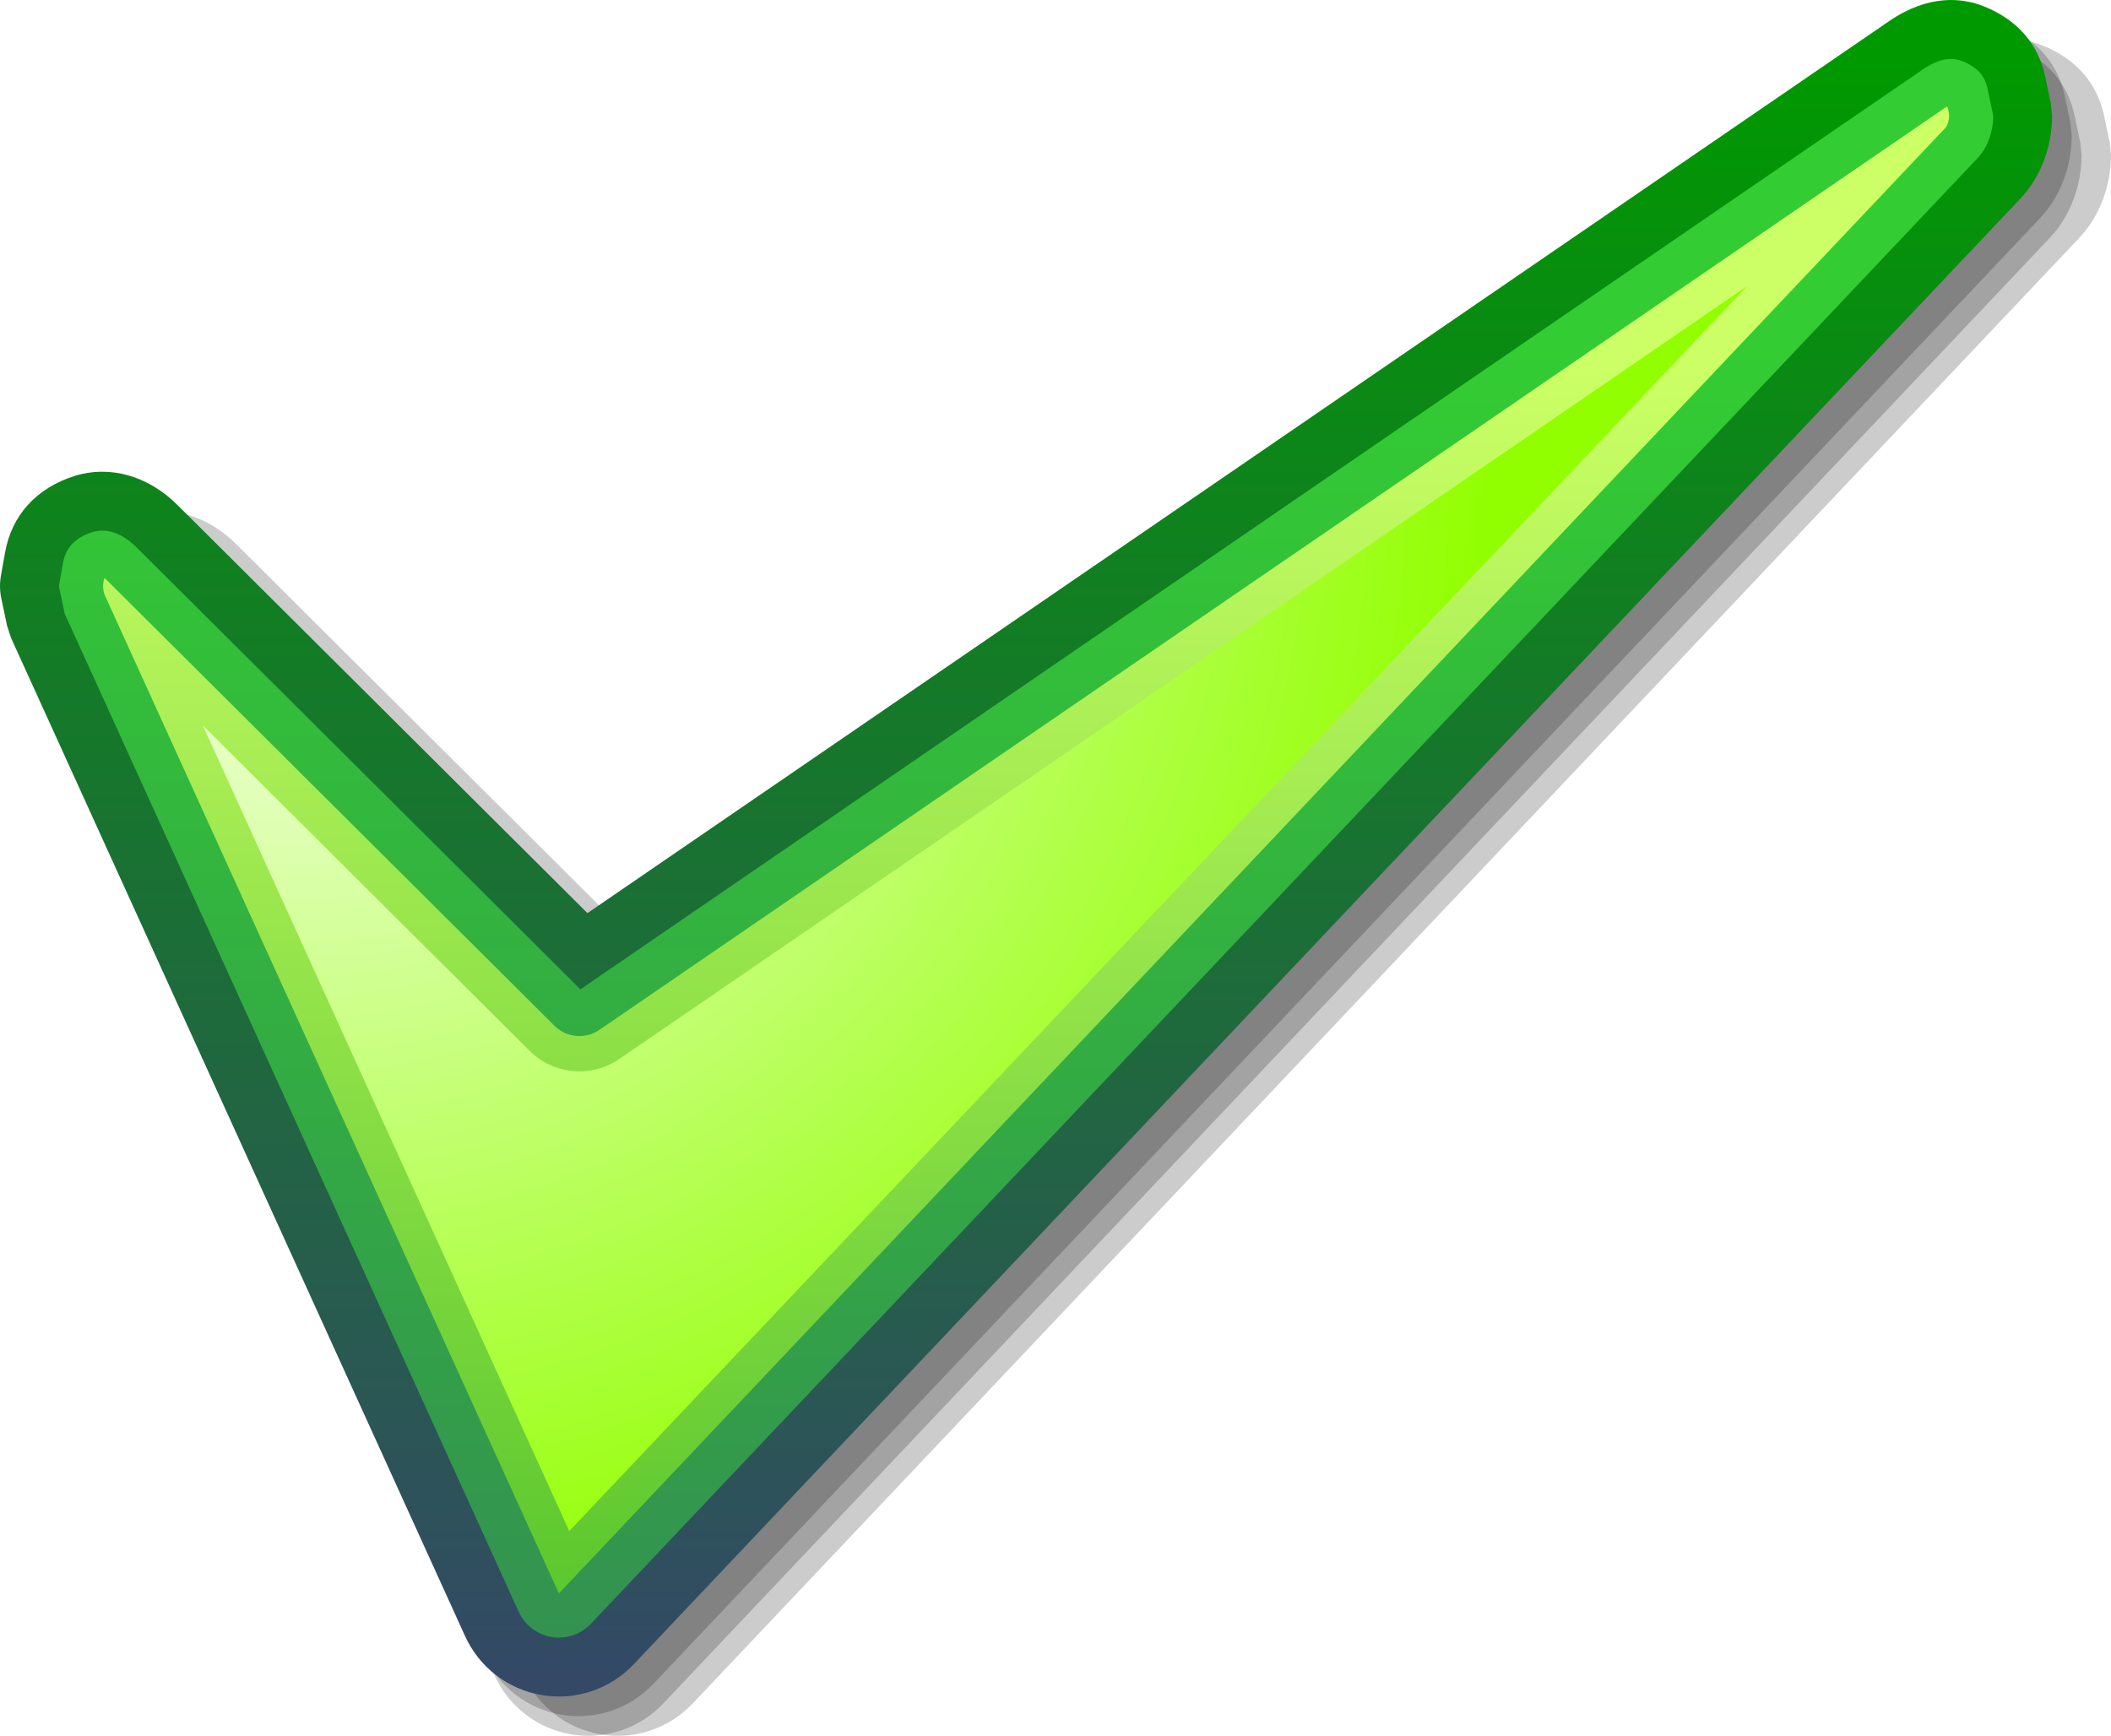 <?xml version="1.0" encoding="UTF-8" standalone="no"?>
<svg
   xml:space="preserve"
   width="53.761"
   height="44.208"
   overflow="visible"
   viewBox="0 0 215.046 176.833"
   version="1.1"
   id="svg15"
   sodipodi:docname="label-Approuvé.svg"
   inkscape:version="1.4 (e7c3feb100, 2024-10-09)"
   xmlns:inkscape="http://www.inkscape.org/namespaces/inkscape"
   xmlns:sodipodi="http://sodipodi.sourceforge.net/DTD/sodipodi-0.dtd"
   xmlns="http://www.w3.org/2000/svg"
   xmlns:svg="http://www.w3.org/2000/svg"><sodipodi:namedview
     id="namedview15"
     pagecolor="#ffffff"
     bordercolor="#000000"
     borderopacity="0.25"
     inkscape:showpageshadow="2"
     inkscape:pageopacity="0.0"
     inkscape:pagecheckerboard="0"
     inkscape:deskcolor="#d1d1d1"
     inkscape:zoom="12.25"
     inkscape:cx="26.122449"
     inkscape:cy="22.938776"
     inkscape:window-width="1920"
     inkscape:window-height="999"
     inkscape:window-x="0"
     inkscape:window-y="0"
     inkscape:window-maximized="1"
     inkscape:current-layer="svg15" /><defs
     id="defs8"><linearGradient
       id="a"
       x1="127.954"
       x2="127.954"
       y1="47.327"
       y2="212.988"
       gradientUnits="userSpaceOnUse"><stop
         offset="0"
         stop-color="#090"
         id="stop1" /><stop
         offset="1"
         stop-color="#334966"
         id="stop2" /></linearGradient><linearGradient
       id="b"
       x1="127.954"
       x2="127.954"
       y1="77.207"
       y2="307.606"
       gradientUnits="userSpaceOnUse"><stop
         offset="0"
         stop-color="#3c3"
         id="stop3" /><stop
         offset="1"
         stop-color="#366"
         id="stop4" /></linearGradient><linearGradient
       id="c"
       x1="127.954"
       x2="127.954"
       y1="77.367"
       y2="307.363"
       gradientUnits="userSpaceOnUse"><stop
         offset=".006"
         stop-color="#cf6"
         id="stop5" /><stop
         offset="1"
         stop-color="#090"
         id="stop6" /></linearGradient><radialGradient
       id="d"
       cx="54.273"
       cy="89.348"
       r="120.813"
       fx="54.273"
       fy="89.348"
       gradientUnits="userSpaceOnUse"><stop
         offset="0"
         stop-color="#fff"
         id="stop7" /><stop
         offset="1"
         stop-color="#92ff00"
         id="stop8" /></radialGradient><filter
       style="color-interpolation-filters:sRGB;"
       inkscape:label="Greyscale"
       id="filter1"
       x="0"
       y="0"
       width="1"
       height="1"><feColorMatrix
         values="0.21 0.72 0.072 0 0 0.21 0.72 0.072 0 0 0.21 0.72 0.072 0 0 0 0 0 1 0 "
         id="feColorMatrix1" /></filter></defs><g
     id="g15"
     transform="translate(-23.431,-41.641)"
     style="filter:url(#filter1)"><path
       d="m 221.848,47.811 c 0,0 -130.558,89.471 -132.578,90.855 C 87.581,136.983 47.491,97.071 47.491,97.071 44.513,94.103 40.6,93.003 37.024,94.128 c -3.89,1.232 -6.403,4.005 -7.08,7.809 l -0.42,2.363 c -0.135,0.765 -0.122,1.532 0.037,2.285 l 0.589,2.802 0.408,1.247 46.254,101.694 c 1.449,3.183 4.375,5.427 7.83,6.001 3.441,0.579 6.936,-0.598 9.349,-3.144 L 235.225,65.893 c 2.066,-2.169 3.252,-5.263 3.252,-8.481 l -0.129,-1.236 -0.572,-2.723 c -0.697,-3.33 -2.852,-5.804 -6.227,-7.157 -2.154,-0.865 -5.586,-1.305 -9.701,1.515 z"
       font-size="12px"
       opacity="0.2"
       id="path9" /><path
       d="m 218.848,47.811 c 0,0 -130.558,89.471 -132.578,90.855 C 84.581,136.983 44.491,97.071 44.491,97.071 41.513,94.103 37.6,93.003 34.024,94.128 c -3.89,1.232 -6.403,4.005 -7.08,7.809 l -0.42,2.363 c -0.135,0.765 -0.122,1.532 0.037,2.285 l 0.589,2.802 0.408,1.247 46.254,101.694 c 1.449,3.183 4.375,5.427 7.83,6.001 3.441,0.579 6.936,-0.598 9.349,-3.144 L 232.225,65.893 c 2.066,-2.169 3.252,-5.263 3.252,-8.481 l -0.129,-1.236 -0.572,-2.723 c -0.697,-3.33 -2.852,-5.804 -6.227,-7.157 -2.154,-0.865 -5.586,-1.305 -9.701,1.515 z"
       font-size="12px"
       opacity="0.2"
       id="path10" /><path
       d="m 217.848,45.811 c 0,0 -130.558,89.471 -132.578,90.855 C 83.581,134.983 43.491,95.071 43.491,95.071 40.513,92.103 36.6,91.003 33.024,92.128 c -3.89,1.232 -6.403,4.005 -7.08,7.809 l -0.42,2.363 c -0.135,0.765 -0.122,1.532 0.037,2.285 l 0.589,2.802 0.408,1.247 46.254,101.694 c 1.449,3.183 4.375,5.427 7.83,6.001 3.441,0.579 6.936,-0.598 9.349,-3.144 L 231.225,63.893 c 2.066,-2.169 3.252,-5.263 3.252,-8.481 l -0.129,-1.236 -0.572,-2.723 c -0.697,-3.33 -2.852,-5.804 -6.227,-7.157 -2.154,-0.865 -5.586,-1.305 -9.701,1.515 z"
       font-size="12px"
       opacity="0.2"
       id="path11" /><path
       fill="url(#a)"
       d="m 215.848,43.811 c 0,0 -130.558,89.471 -132.578,90.855 C 81.581,132.983 41.491,93.071 41.491,93.071 38.513,90.103 34.6,89.003 31.024,90.128 c -3.89,1.232 -6.403,4.005 -7.08,7.809 l -0.42,2.363 c -0.135,0.765 -0.122,1.532 0.037,2.285 l 0.589,2.802 0.408,1.247 46.254,101.694 c 1.449,3.183 4.375,5.427 7.83,6.001 3.441,0.579 6.936,-0.598 9.349,-3.144 L 229.225,61.893 c 2.066,-2.169 3.252,-5.263 3.252,-8.481 l -0.129,-1.236 -0.572,-2.723 c -0.697,-3.33 -2.852,-5.804 -6.227,-7.157 -2.154,-0.865 -5.586,-1.305 -9.701,1.515 z"
       font-size="12px"
       id="path12"
       style="fill:url(#a)" /><path
       fill="url(#b)"
       d="m 219.239,48.761 c 0,0 -135.454,92.824 -136.679,93.665 -5.106,-5.083 -45.302,-45.103 -45.302,-45.103 -1.187,-1.182 -2.833,-1.976 -4.431,-1.472 -1.597,0.505 -2.684,1.485 -2.977,3.135 l -0.42,2.364 0.589,2.802 c 0.007,0.016 46.252,101.691 46.252,101.691 0.621,1.363 1.876,2.321 3.354,2.567 1.477,0.247 2.978,-0.265 4.008,-1.353 L 224.865,57.77 c 1.021,-1.072 1.611,-2.665 1.611,-4.358 l -0.572,-2.728 c -0.309,-1.471 -1.192,-2.26 -2.588,-2.82 -1.394,-0.559 -2.839,0.049 -4.077,0.897 z"
       font-size="12px"
       id="path13"
       style="fill:url(#b)" /><path
       fill="url(#c)"
       d="m 84.485,146.561 c -1.425,0.977 -3.344,0.803 -4.567,-0.416 0,0 -44.921,-44.724 -45.833,-45.632 -0.091,0.252 -0.154,0.533 -0.154,0.838 0,0.328 0.06,0.662 0.192,0.955 0,0 46.096,101.347 46.241,101.664 0.877,-0.93 141.232,-149.292 141.232,-149.292 0.232,-0.243 0.381,-0.741 0.381,-1.266 0,-0.322 -0.074,-0.645 -0.2,-0.935 -1.026,0.7 -137.292,94.084 -137.292,94.084 z"
       font-size="12px"
       id="path14"
       style="fill:url(#c)" /><path
       fill="url(#d)"
       d="m 86.517,149.525 c -10e-4,0 -10e-4,0.004 -10e-4,0.004 -2.848,1.947 -6.69,1.596 -9.133,-0.838 0,0 -20.052,-19.966 -33.287,-33.141 10.589,23.282 30.678,67.45 37.327,82.069 6.078,-6.424 93.826,-99.178 119.981,-126.826 -31.378,21.504 -114.887,78.732 -114.887,78.732 z"
       font-size="12px"
       id="path15"
       style="fill:url(#d)" /></g></svg>
